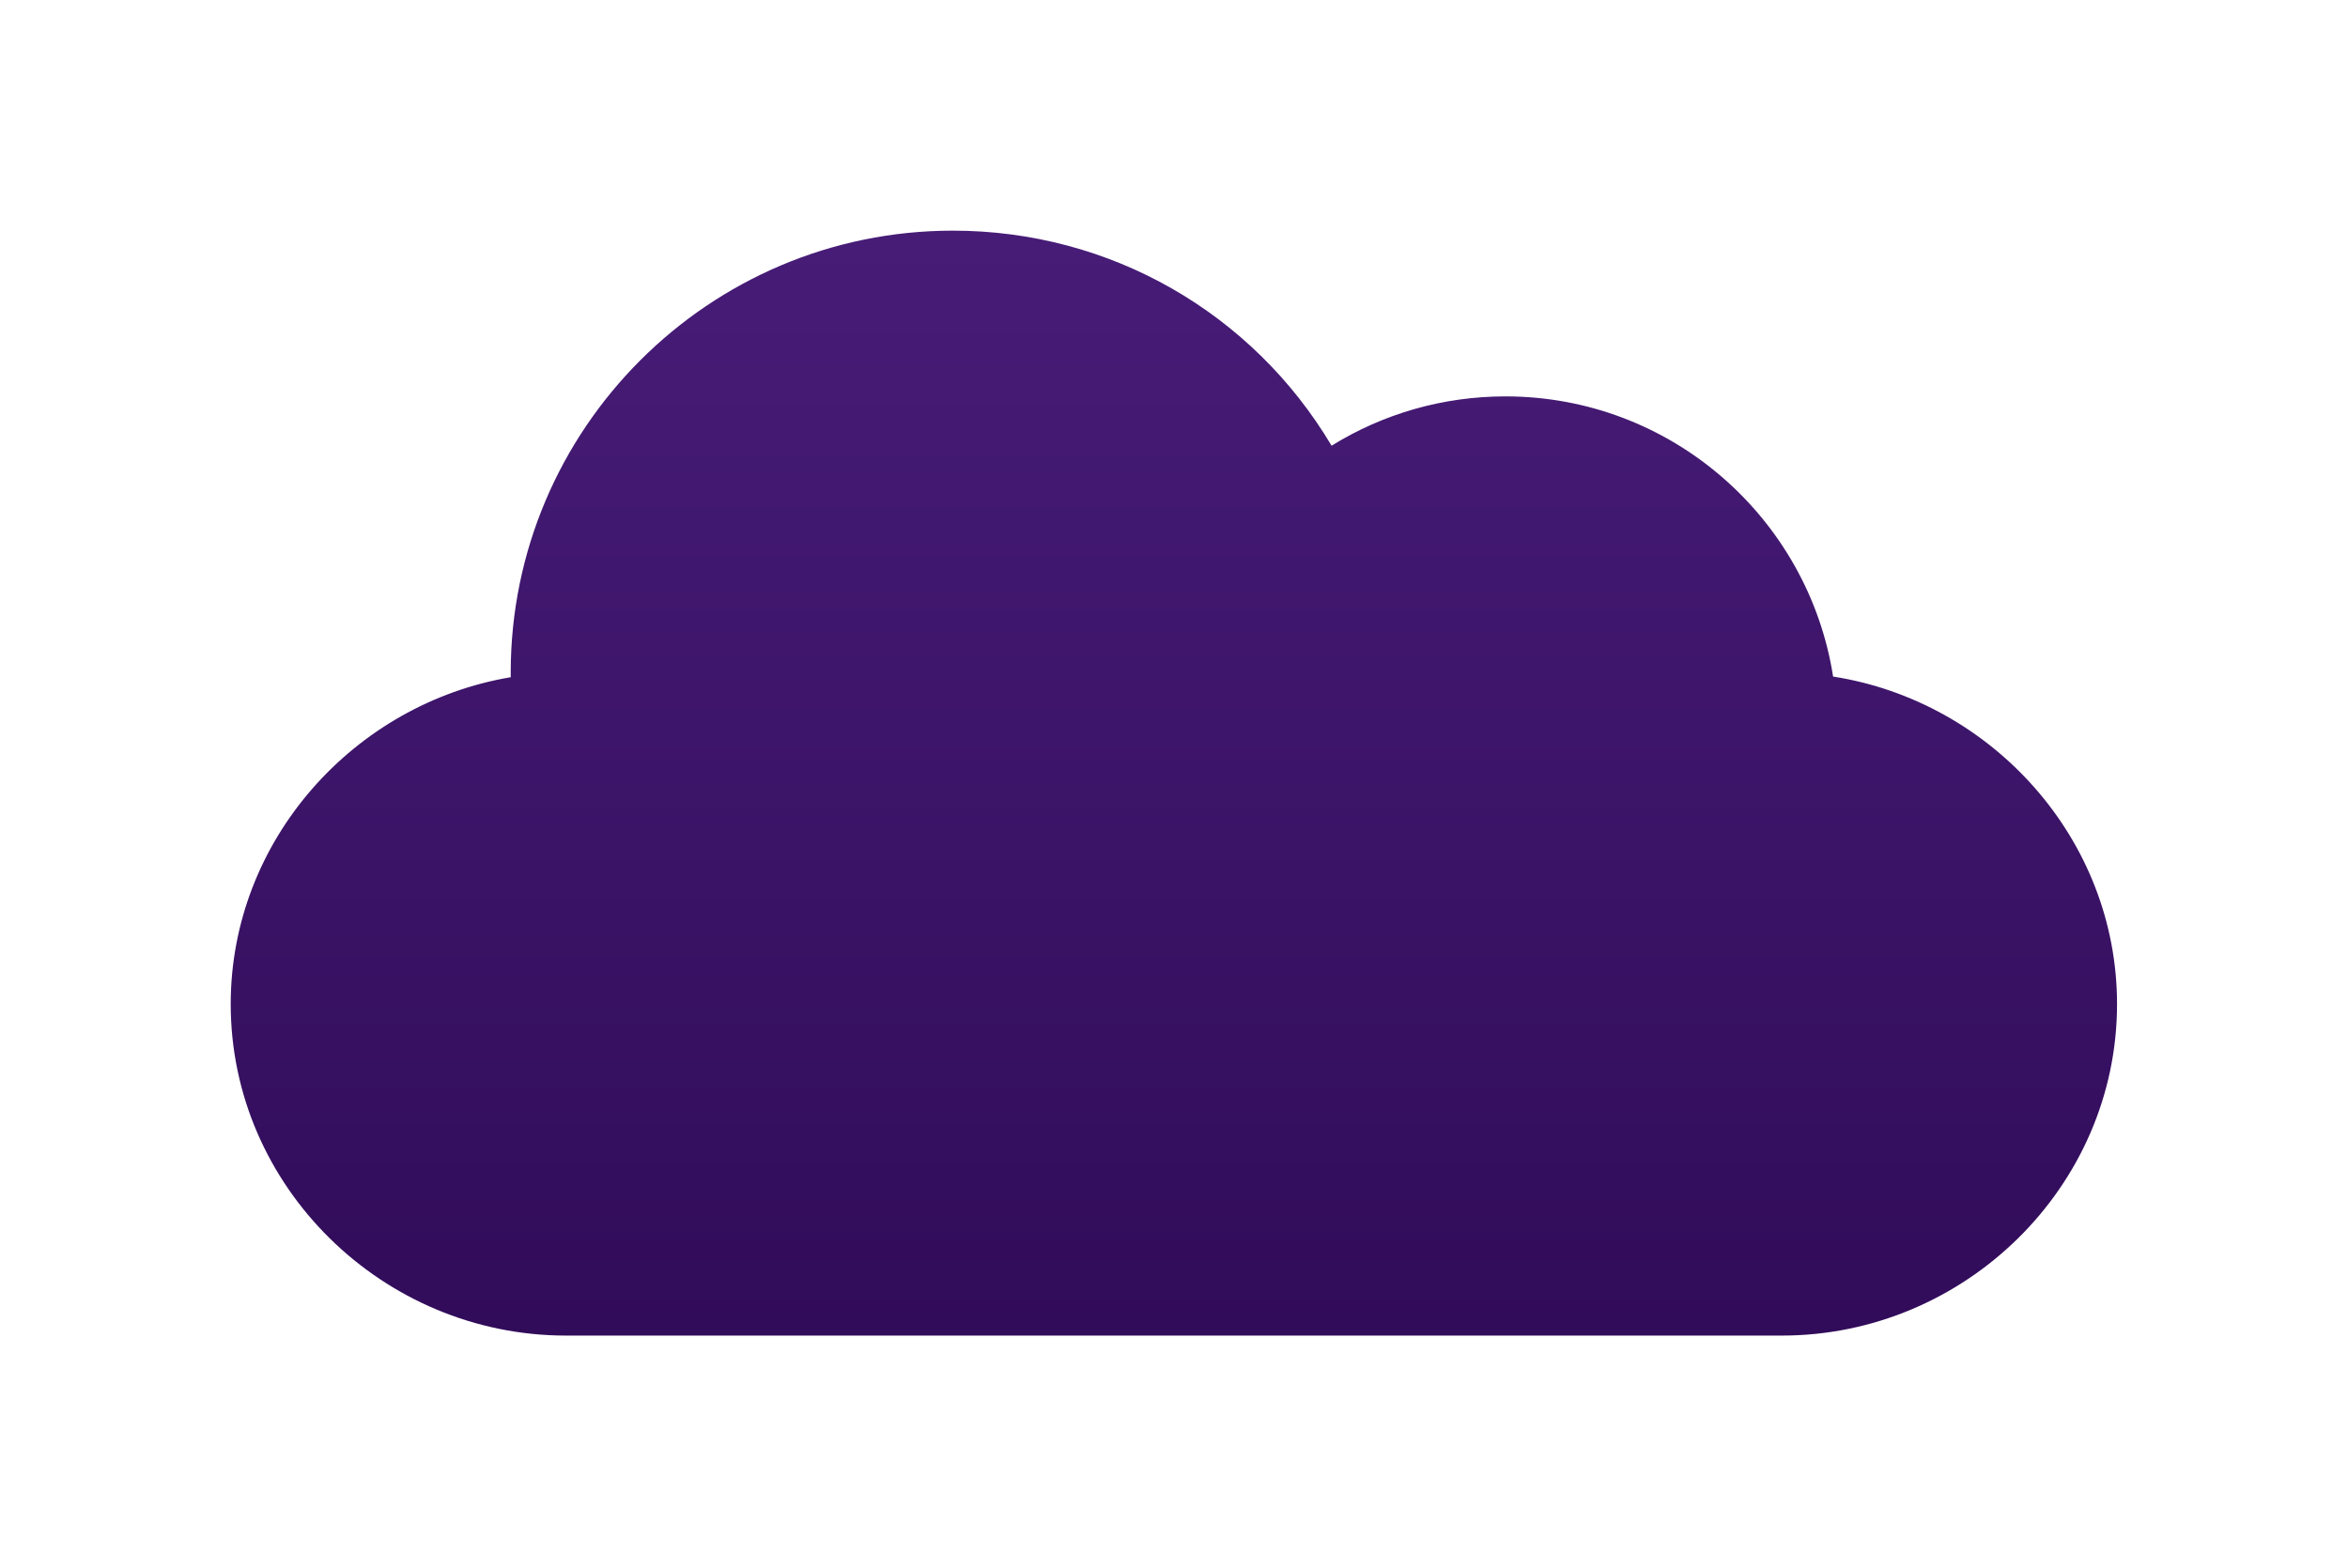 <svg width="804" height="537" fill="none" xmlns="http://www.w3.org/2000/svg"><g filter="url(#a)"><path d="M642.686 222.734c-8.482-54.293-55.551-95.964-112.19-95.964-21.308 0-41.783 5.895-59.542 16.891C443.937 98.255 395.298 70 341.263 70c-83.472 0-151.385 67.913-151.385 151.386 0 .517 0 1.053.019 1.57C136.249 231.993 94 278.765 94 334.925c0 62.609 52.191 113.539 114.801 113.539h416.311c62.609 0 114.8-50.93 114.8-113.539 0-56.64-42.933-103.708-97.226-112.191Z" fill="url(#b)"/></g><defs><linearGradient id="b" x1="416.956" y1="70" x2="416.956" y2="448.464" gradientUnits="userSpaceOnUse"><stop stop-color="#471C77"/><stop offset="1" stop-color="#310C5A"/></linearGradient><filter id="a" x=".2" y=".2" width="803.512" height="536.065" filterUnits="userSpaceOnUse" color-interpolation-filters="sRGB"><feFlood flood-opacity="0" result="BackgroundImageFix"/><feColorMatrix in="SourceAlpha" values="0 0 0 0 0 0 0 0 0 0 0 0 0 0 0 0 0 0 127 0" result="hardAlpha"/><feOffset dx="-15" dy="9"/><feGaussianBlur stdDeviation="39.4"/><feComposite in2="hardAlpha" operator="out"/><feColorMatrix values="0 0 0 0 0 0 0 0 0 0 0 0 0 0 0 0 0 0 0.25 0"/><feBlend in2="BackgroundImageFix" result="effect1_dropShadow_2746_898"/><feBlend in="SourceGraphic" in2="effect1_dropShadow_2746_898" result="shape"/></filter></defs></svg>